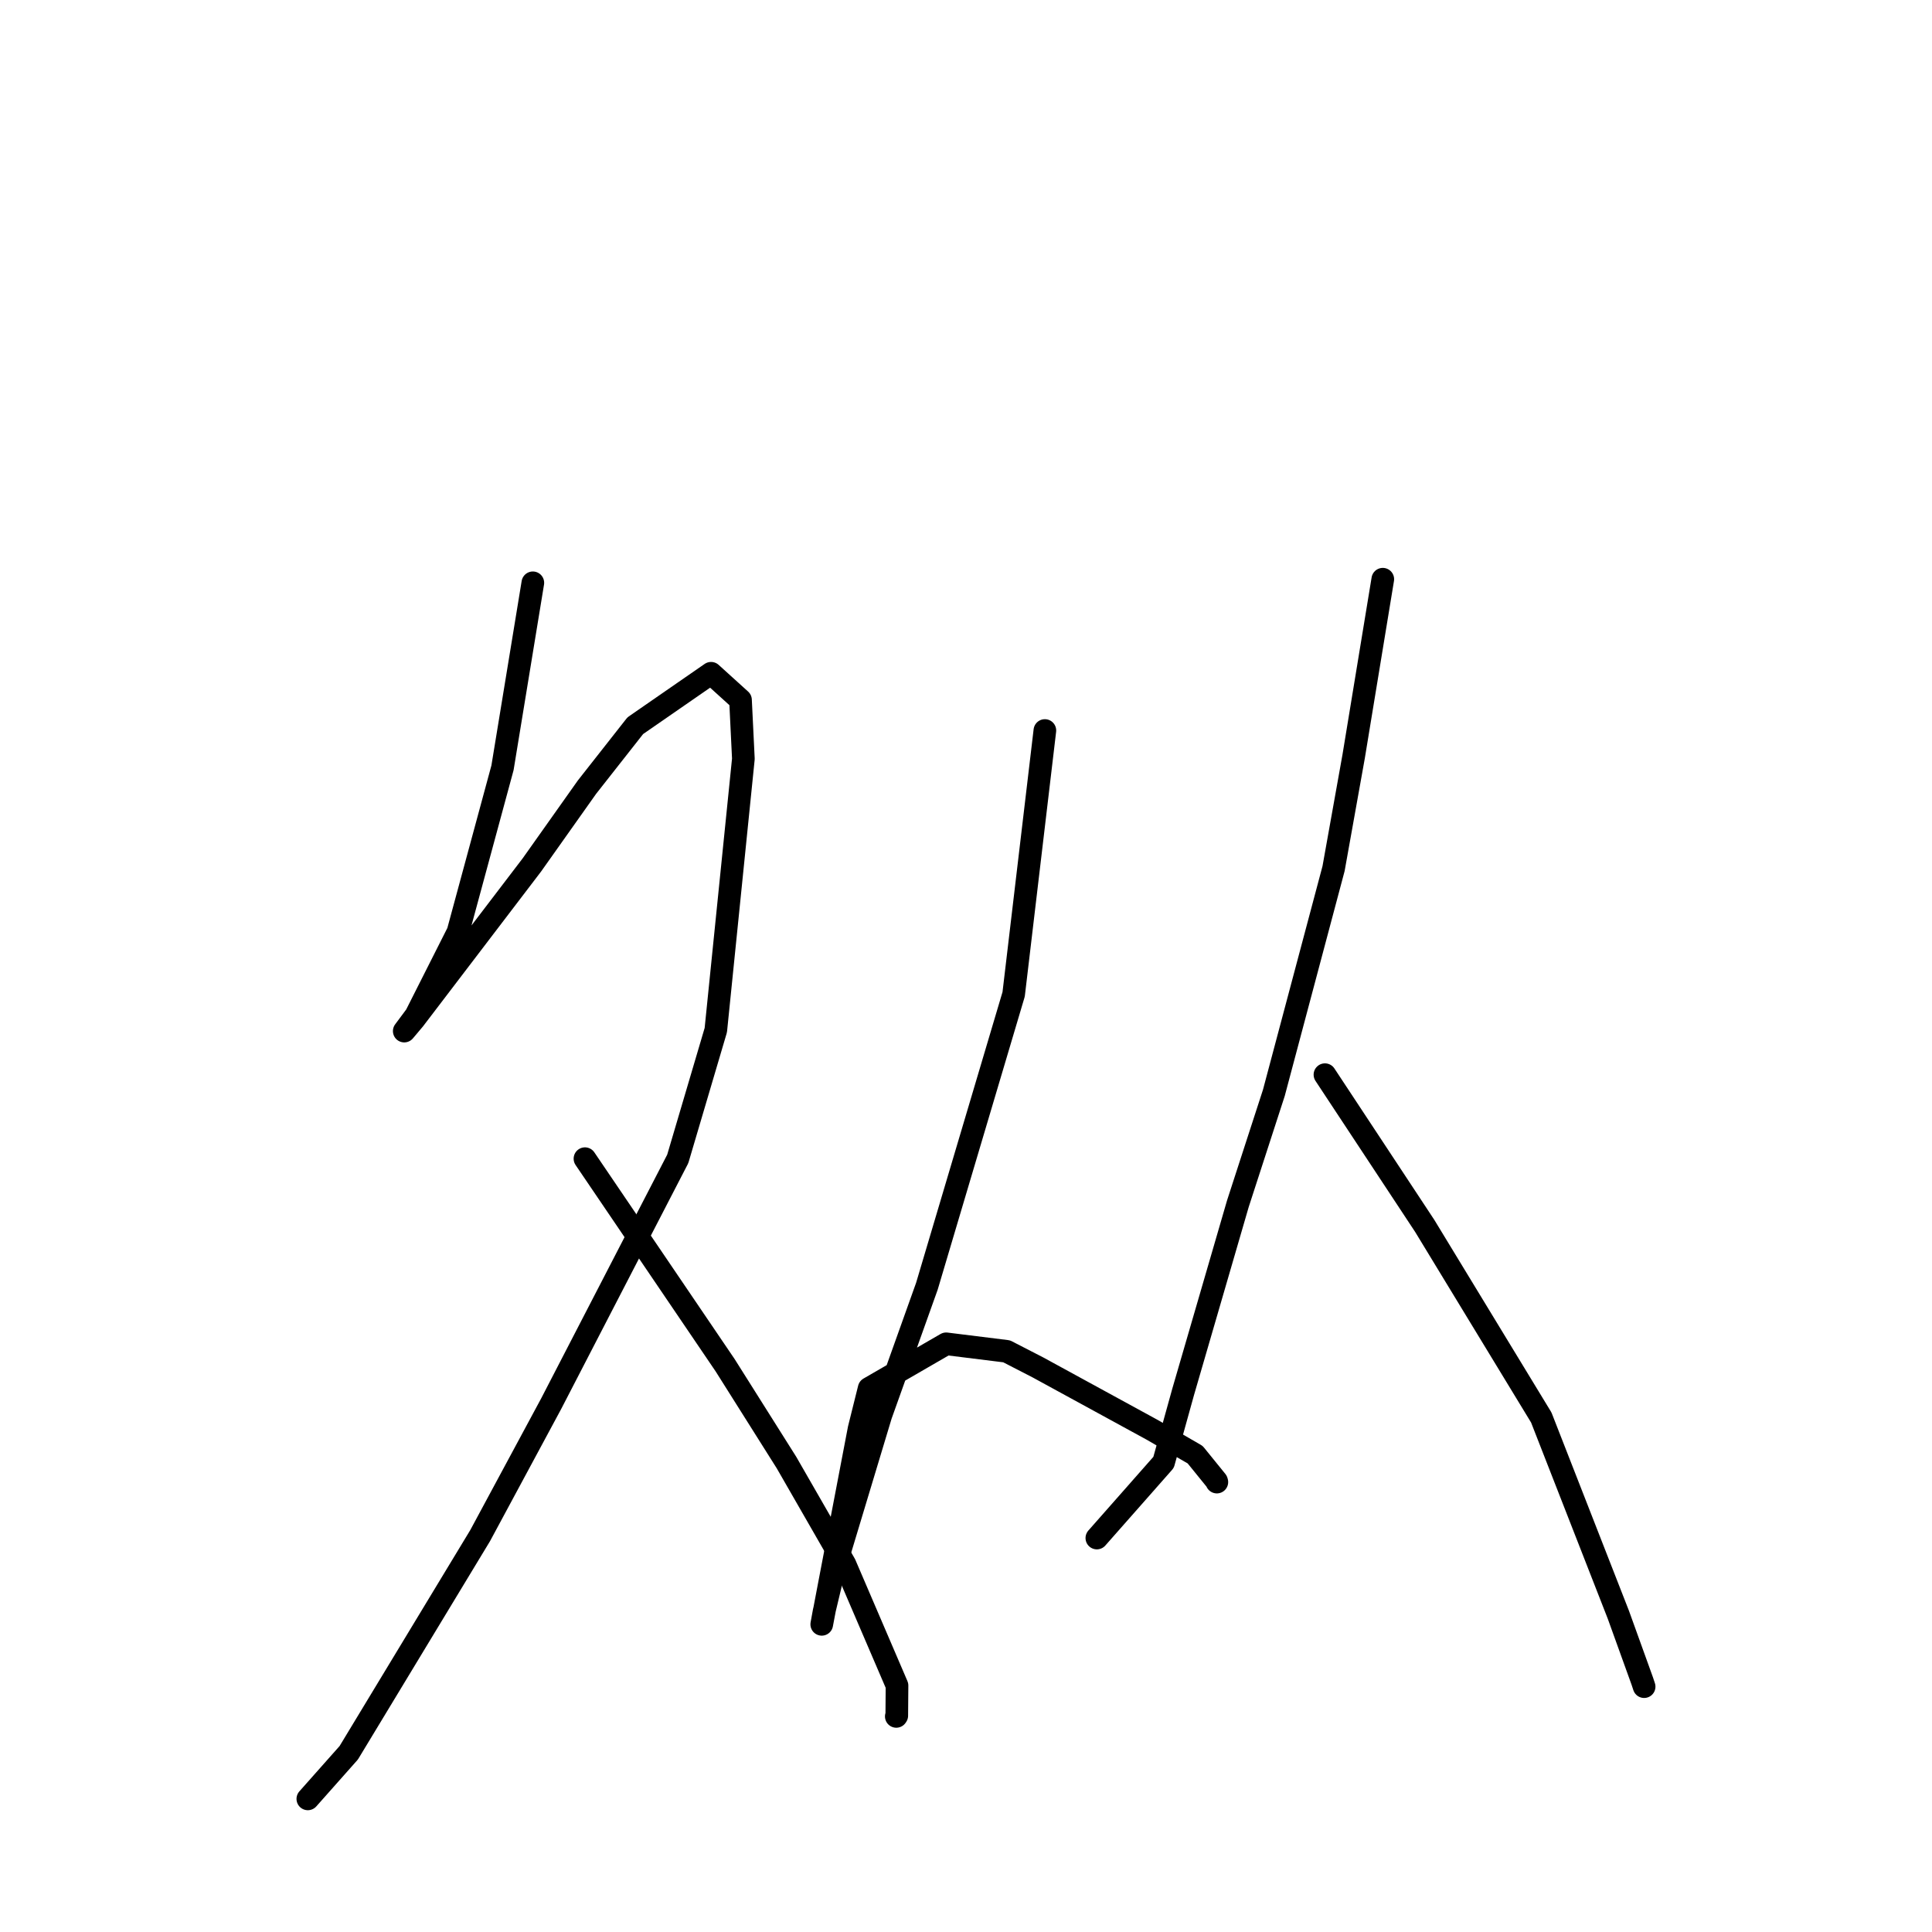 <?xml version="1.0" standalone="no"?>
    <svg width="256" height="256" xmlns="http://www.w3.org/2000/svg" version="1.1">
    <polyline stroke="black" stroke-width="3" stroke-linecap="round" fill="transparent" stroke-linejoin="round" points="70.604 77.225 68.594 89.481 66.584 101.736 60.686 123.499 55.102 134.558 53.718 136.418 53.565 136.622 53.565 136.623 54.871 135.073 70.482 114.6 77.779 104.3 84.178 96.159 94.219 89.211 98.121 92.746 98.501 100.547 94.849 136.496 89.806 153.56 73.032 186.001 63.625 203.472 46.21 232.253 41.331 237.752 40.794 238.357 40.789 238.362 " />
        <polyline stroke="black" stroke-width="3" stroke-linecap="round" fill="transparent" stroke-linejoin="round" points="77.51 153.53 86.799 167.217 96.087 180.905 104.216 193.799 111.959 207.271 118.859 223.341 118.828 227.337 118.763 227.432 " />
        <polyline stroke="black" stroke-width="3" stroke-linecap="round" fill="transparent" stroke-linejoin="round" points="138.451 96.796 136.382 114.272 134.313 131.748 122.821 170.425 116.713 187.521 110.425 208.381 109.198 213.518 108.888 215.22 108.886 215.232 109.749 210.692 113.833 189.319 115.167 183.965 125.372 178.062 133.382 179.056 137.531 181.191 152.66 189.452 158.364 192.751 161.203 196.253 161.24 196.384 " />
        <polyline stroke="black" stroke-width="3" stroke-linecap="round" fill="transparent" stroke-linejoin="round" points="183.227 76.749 181.296 88.493 179.365 100.237 176.704 115.093 168.794 144.804 164.023 159.505 156.772 184.435 154.181 193.771 146.141 202.887 145.338 203.798 " />
        <polyline stroke="black" stroke-width="3" stroke-linecap="round" fill="transparent" stroke-linejoin="round" points="175.562 142.4 182.176 152.422 188.789 162.445 204.226 187.825 214.44 213.96 217.602 222.727 217.856 223.49 " />
        </svg>